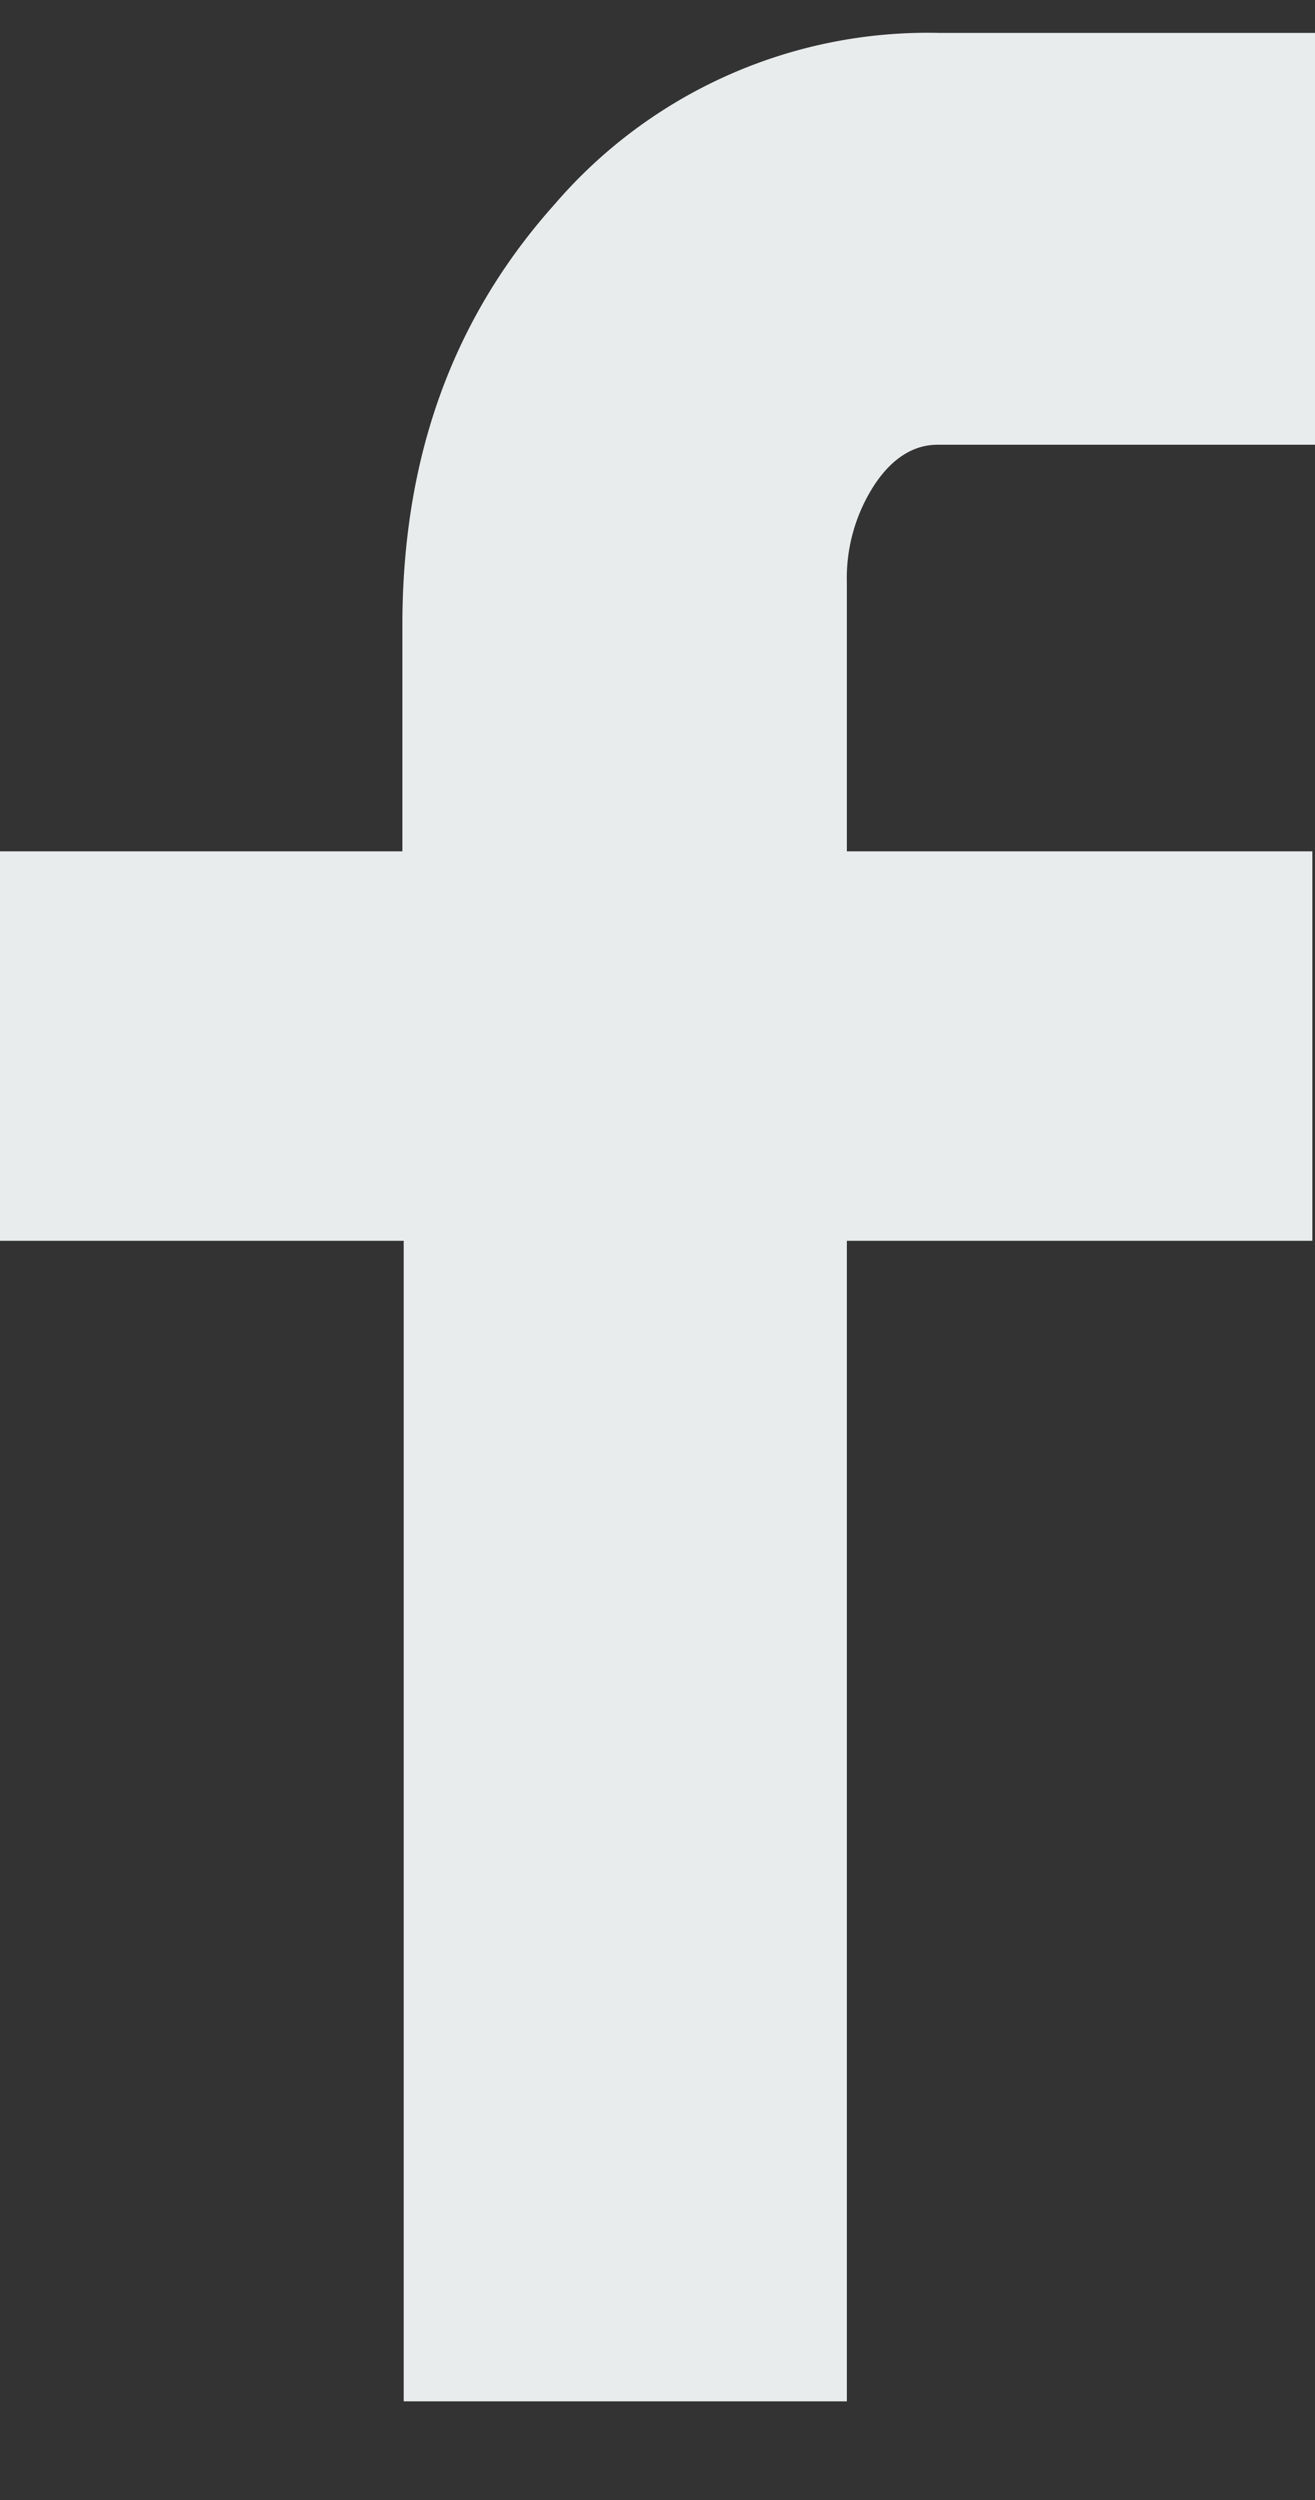 <svg fill="none" xmlns="http://www.w3.org/2000/svg" viewBox="0 0 10 19"><rect x="0" y="0" width="10" height="19" fill="#333333" stroke="none"/><path d="M10 3.38H7.13c-.18 0-.35.1-.49.32a1.3 1.3 0 00-.2.73v2.04h3.54v2.96H6.44v8.82H3.07V9.43H0V6.47h3.06V4.75c0-1.27.38-2.33 1.16-3.2A3.74 3.74 0 017.14.25H10v3.13z" fill="#E9ECEC"/></svg>